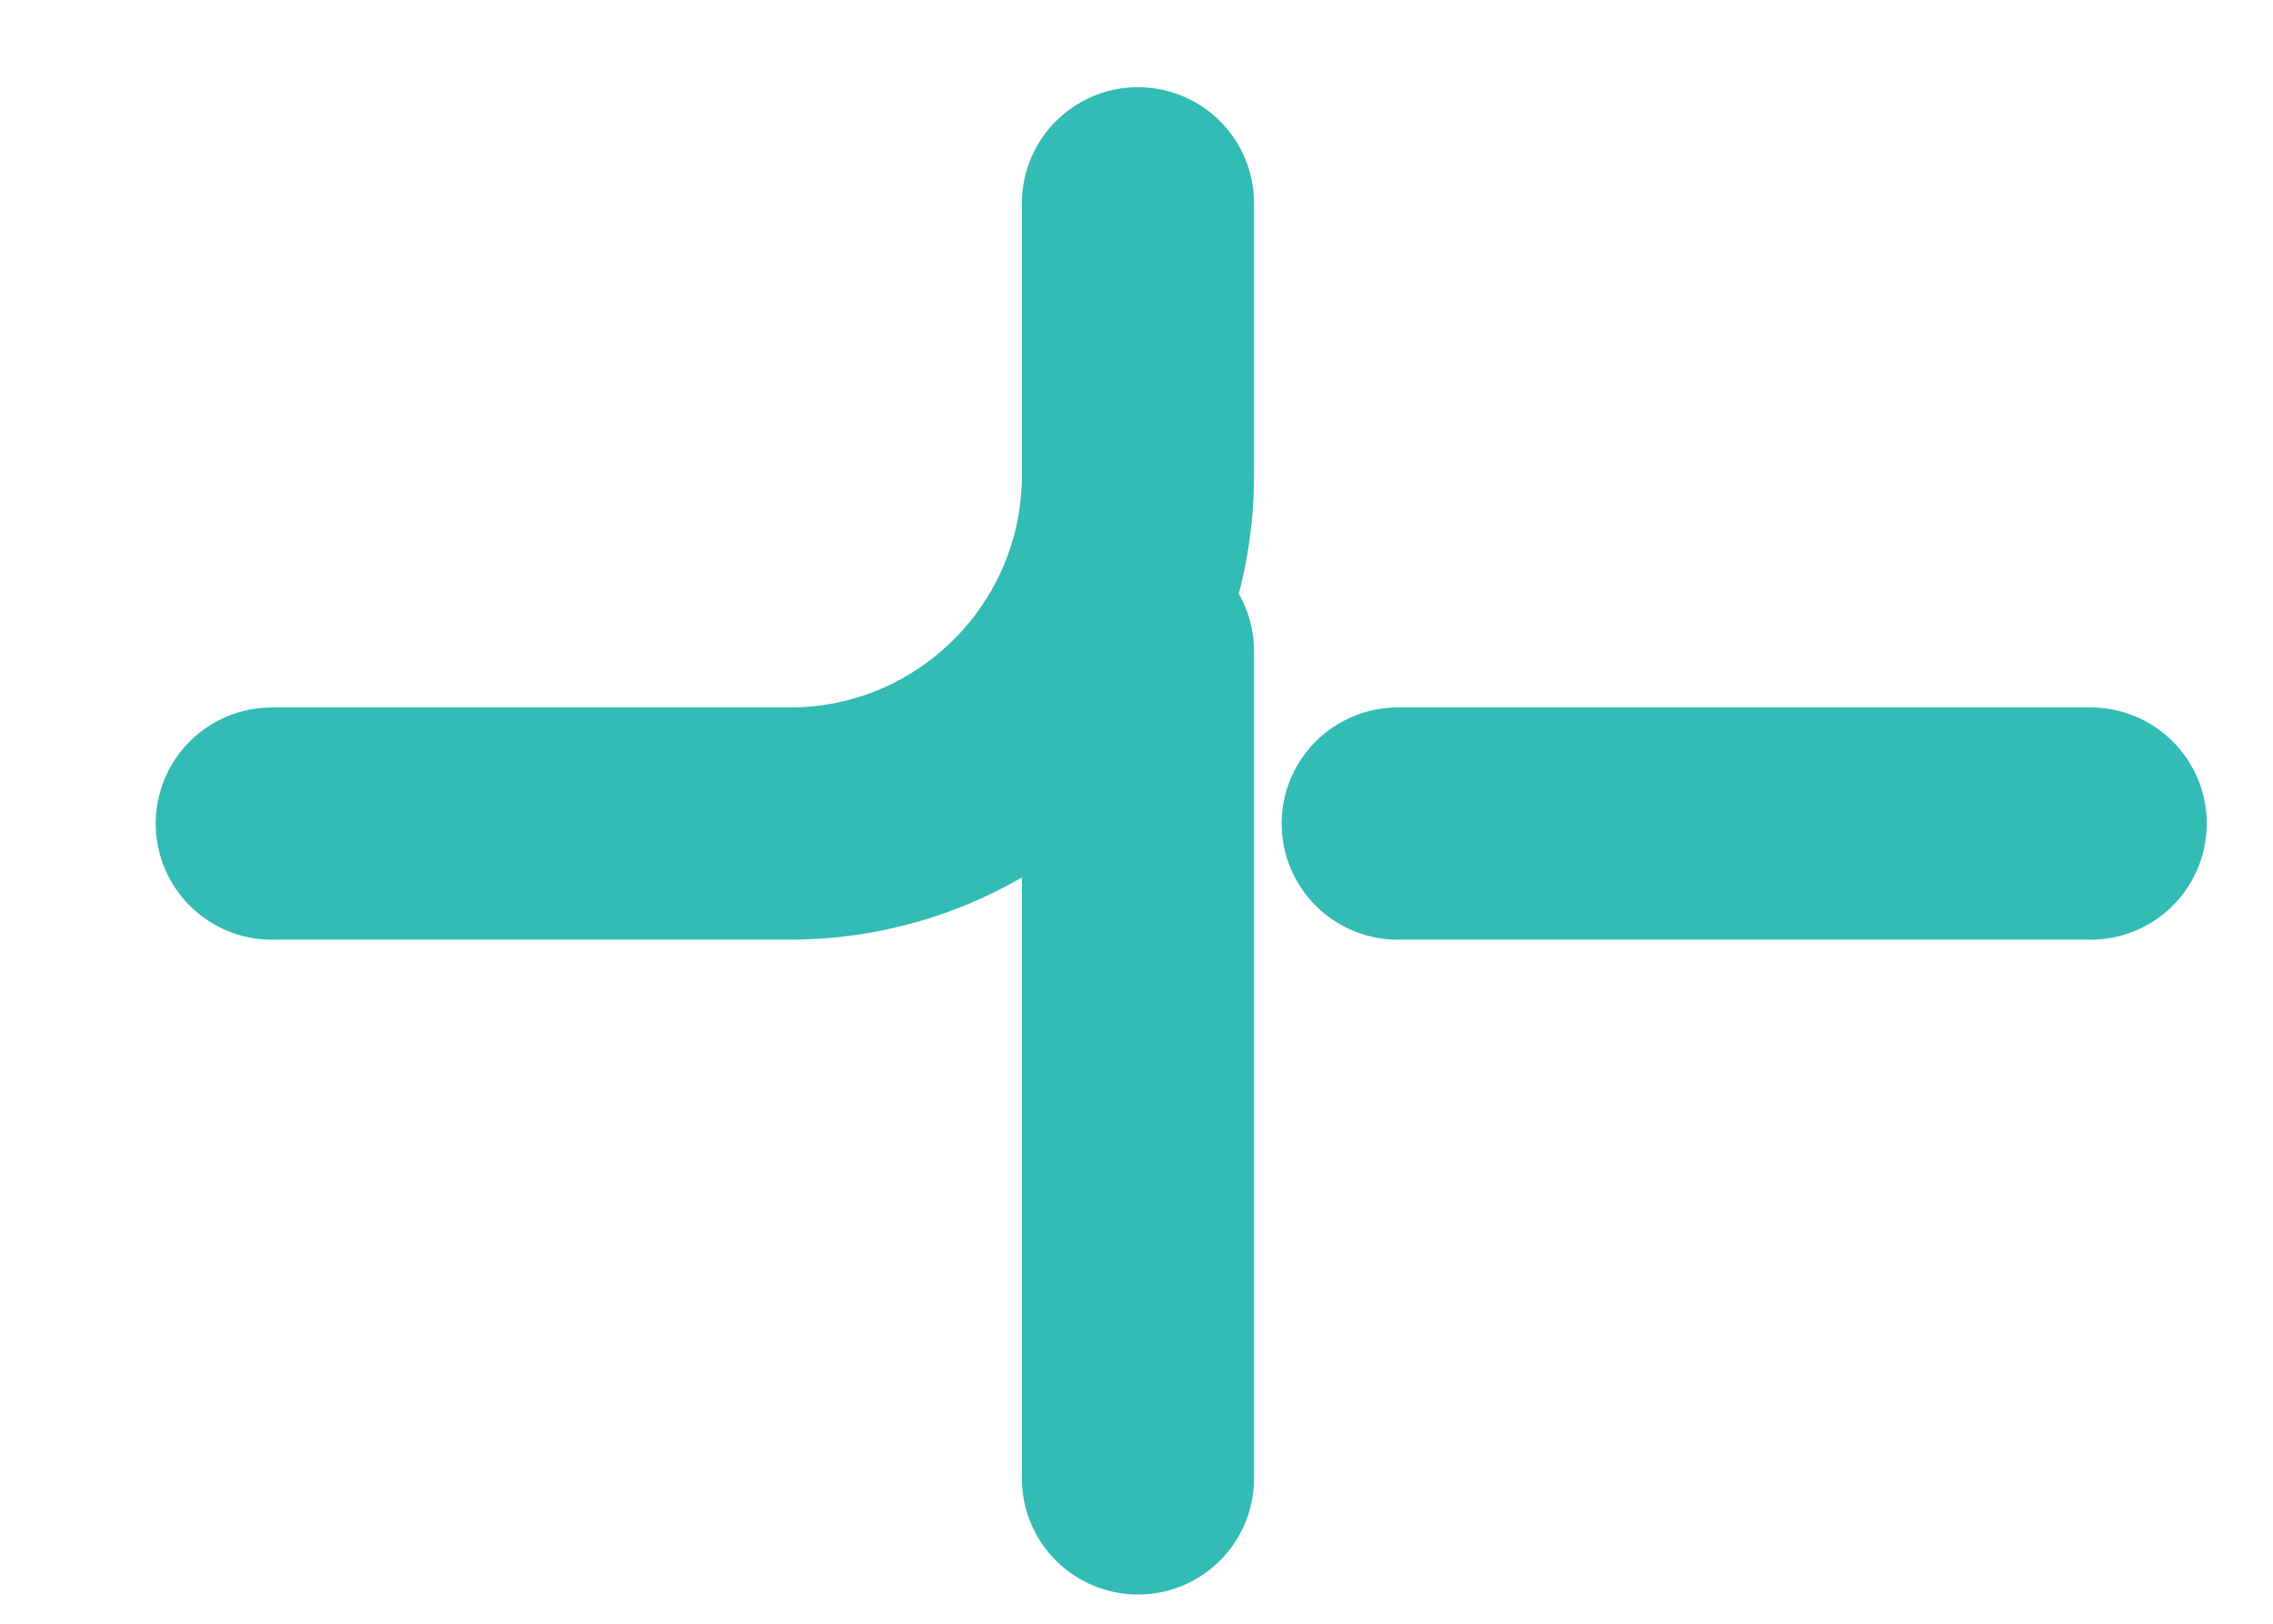 <svg width="14" height="10" viewBox="0 0 14 10" fill="none" xmlns="http://www.w3.org/2000/svg">
<g id="Group 18">
<g id="Group 14">
<path id="Vector 3" d="M7.009 1.252L7.009 2.927C7.009 4.112 6.048 5.072 4.863 5.072L1.674 5.072" stroke="#33BBB5" stroke-width="1.43" stroke-linecap="round"/>
<path id="Vector 4" d="M7.009 9.105L7.009 5.284L7.009 4.011" stroke="#33BBB5" stroke-width="1.43" stroke-linecap="round"/>
<path id="Vector 5" d="M12.877 5.072L9.676 5.072L8.609 5.072" stroke="#33BBB5" stroke-width="1.43" stroke-linecap="round"/>
</g>
</g>
</svg>
